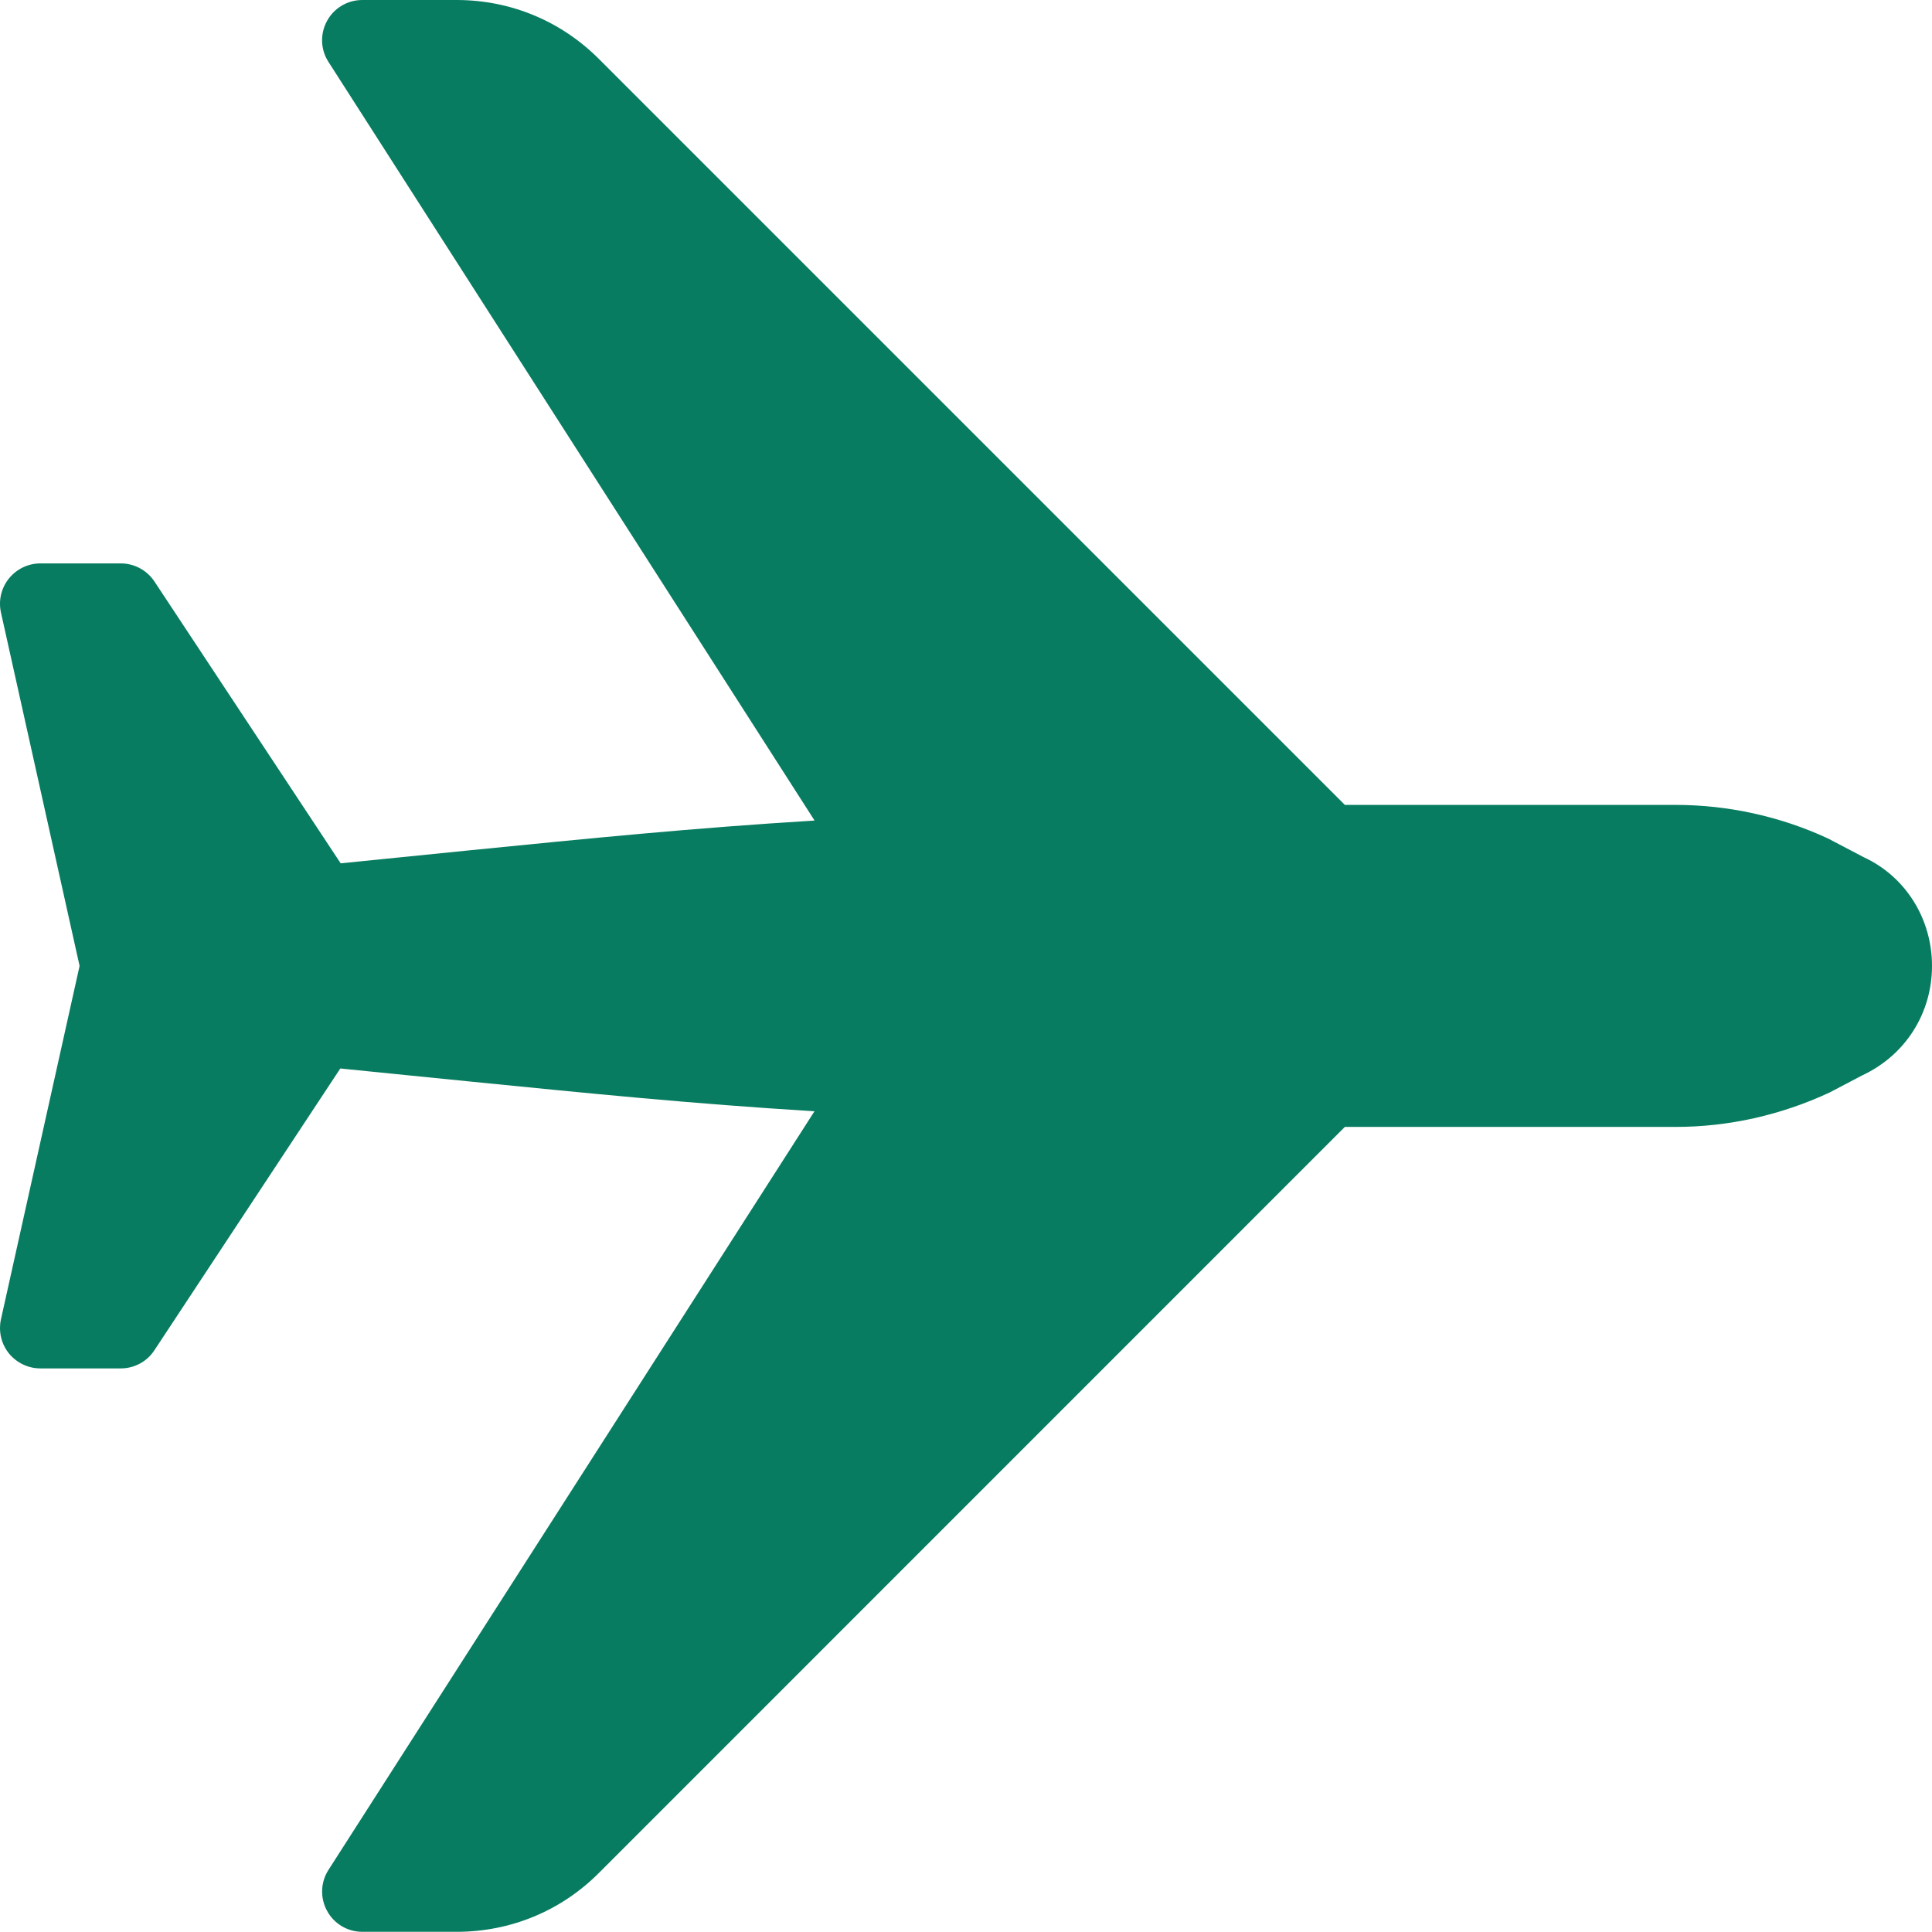 <svg width="21" height="21" viewBox="0 0 21 21" fill="none" xmlns="http://www.w3.org/2000/svg">
<path d="M6.508 20.36L14.618 12.249L18.215 12.249C18.783 12.249 19.355 12.123 19.889 11.874L20.239 11.69C20.709 11.472 21 11.016 21 10.499C21 9.982 20.709 9.526 20.259 9.318L19.87 9.114C19.355 8.875 18.784 8.749 18.215 8.749L14.618 8.749L6.509 0.64C6.096 0.227 5.548 -6.75432e-07 4.963 -7.00979e-07L3.938 -7.45802e-07C3.778 -7.52801e-07 3.631 0.087 3.555 0.227C3.478 0.367 3.483 0.539 3.571 0.674L8.854 8.919C7.53 9 6.425 9.111 5.081 9.245L3.703 9.384L1.679 6.321C1.597 6.198 1.46 6.124 1.313 6.124L0.438 6.124C0.306 6.124 0.18 6.185 0.097 6.288C0.013 6.392 -0.018 6.528 0.01 6.656L0.865 10.499L0.01 14.342C0.003 14.373 -6.29652e-07 14.405 -6.31028e-07 14.436C-6.35351e-07 14.535 0.033 14.631 0.096 14.71C0.18 14.813 0.306 14.874 0.438 14.874L1.313 14.874C1.46 14.874 1.598 14.8 1.678 14.677L3.699 11.614L5.082 11.753C6.425 11.887 7.529 11.998 8.853 12.079L3.571 20.324C3.483 20.46 3.479 20.631 3.555 20.77C3.631 20.911 3.778 20.998 3.938 20.998L4.963 20.998C5.548 20.998 6.096 20.772 6.508 20.36Z" fill="#087C60"/>
</svg>
